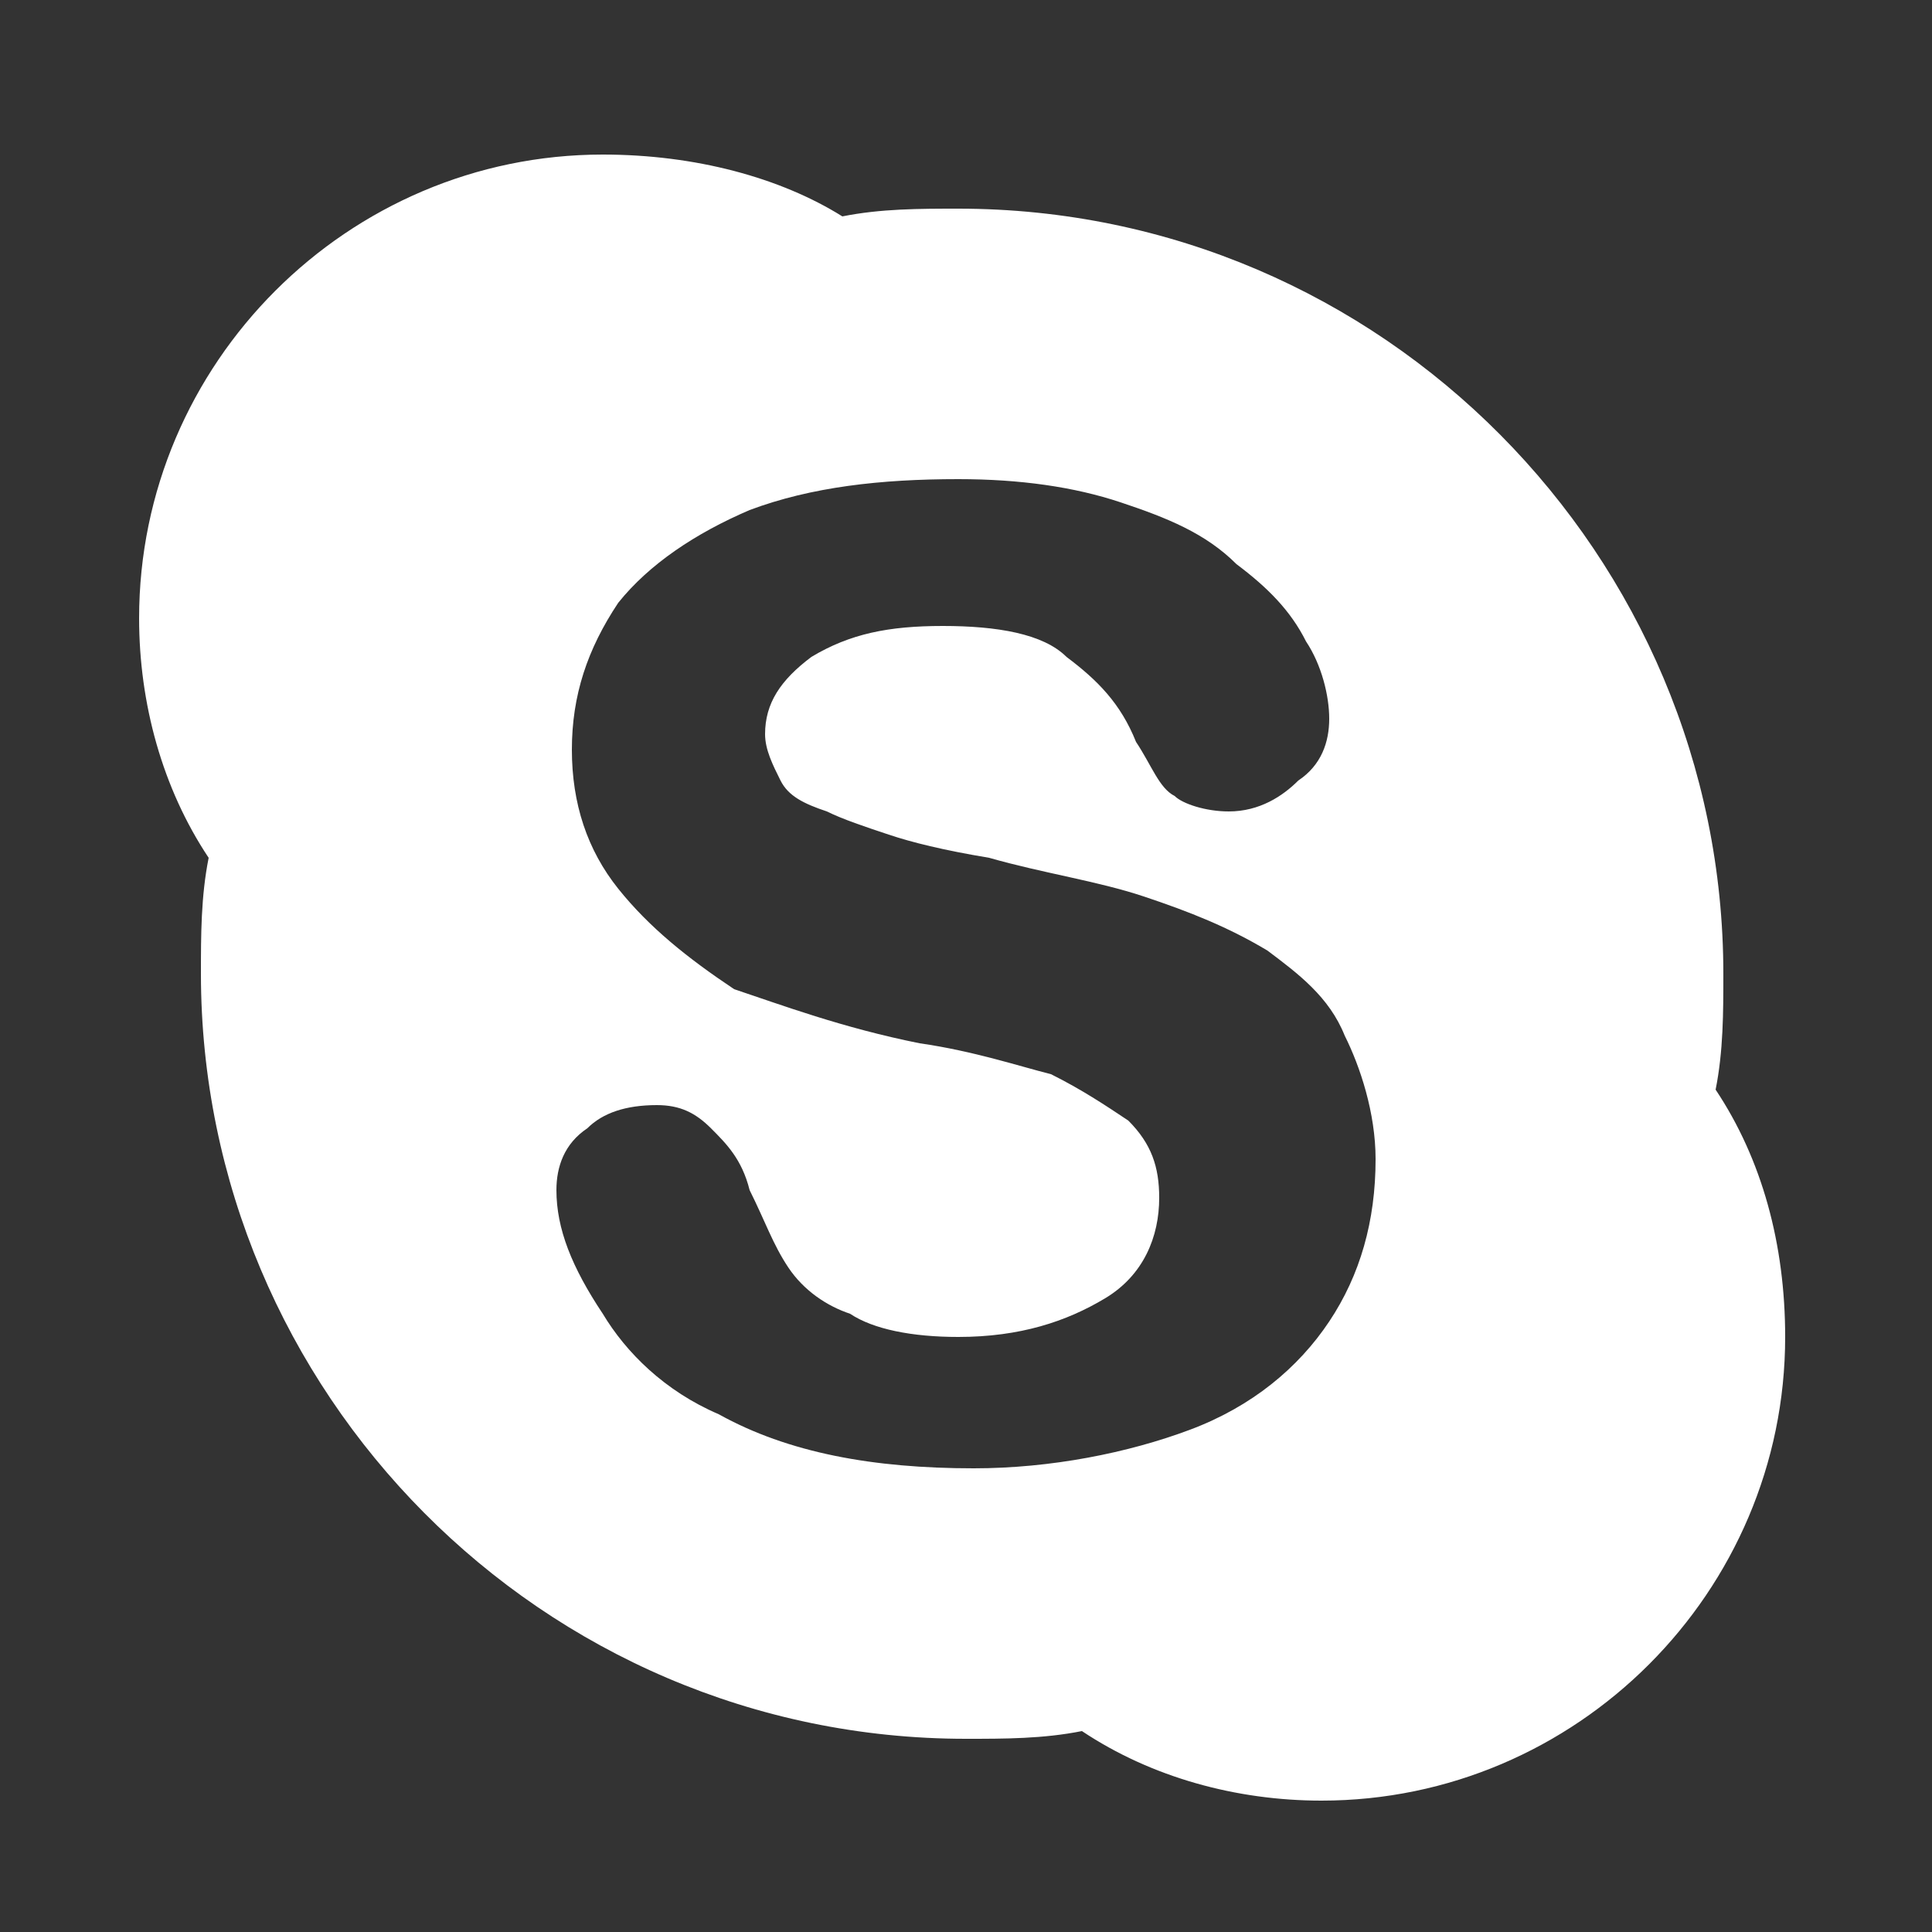 <?xml version="1.0" encoding="utf-8"?>
<!-- Generator: Adobe Illustrator 21.0.0, SVG Export Plug-In . SVG Version: 6.00 Build 0)  -->
<svg version="1.1" id="Capa_1" xmlns="http://www.w3.org/2000/svg" xmlns:xlink="http://www.w3.org/1999/xlink" x="0px" y="0px"
	 viewBox="0 0 25 25" style="enable-background:new 0 0 25 25;" xml:space="preserve">
<rect x="0" y="0" width="25" height="25" fill="#333333" stroke="none"/>
<style type="text/css">
	.st0{fill:#FFFFFF;}
</style>
<g>
	<path id="Skype" class="st0" d="M22.2,14.1c0.1-0.5,0.1-1,0.1-1.5c0-5.4-4.4-9.9-9.9-9.9c-0.5,0-1,0-1.5,0.1C10.1,2.3,9,2,7.8,2
		c-3.3,0-6,2.7-6,6c0,1.1,0.3,2.2,0.9,3.1c-0.1,0.5-0.1,1-0.1,1.5c0,5.4,4.4,9.9,9.9,9.9c0.5,0,1,0,1.5-0.1c0.9,0.6,2,0.9,3.1,0.9
		c3.3,0,6-2.7,6-6C23.1,16.1,22.8,15,22.2,14.1z M17.2,17.1c-0.4,0.6-1,1.1-1.8,1.4c-0.8,0.3-1.8,0.5-2.8,0.5
		c-1.3,0-2.4-0.2-3.3-0.7C8.6,18,8.1,17.5,7.8,17c-0.4-0.6-0.6-1.1-0.6-1.6c0-0.3,0.1-0.6,0.4-0.8c0.2-0.2,0.5-0.3,0.9-0.3
		c0.3,0,0.5,0.1,0.7,0.3c0.2,0.2,0.4,0.4,0.5,0.8c0.2,0.4,0.3,0.7,0.5,1c0.2,0.3,0.5,0.5,0.8,0.6c0.3,0.2,0.8,0.3,1.4,0.3
		c0.8,0,1.4-0.2,1.9-0.5c0.5-0.3,0.7-0.8,0.7-1.3c0-0.4-0.1-0.7-0.4-1c-0.3-0.2-0.6-0.4-1-0.6c-0.4-0.1-1-0.3-1.7-0.4
		c-1-0.2-1.8-0.5-2.4-0.7C8.9,12.4,8.4,12,8,11.5C7.6,11,7.4,10.4,7.4,9.7C7.4,9,7.6,8.4,8,7.8c0.4-0.5,1-0.9,1.7-1.2
		c0.8-0.3,1.7-0.4,2.7-0.4c0.8,0,1.5,0.1,2.1,0.3c0.6,0.2,1.1,0.4,1.5,0.8c0.4,0.3,0.7,0.6,0.9,1c0.2,0.3,0.3,0.7,0.3,1
		c0,0.3-0.1,0.6-0.4,0.8c-0.2,0.2-0.5,0.4-0.9,0.4c-0.3,0-0.6-0.1-0.7-0.2c-0.2-0.1-0.3-0.4-0.5-0.7c-0.2-0.5-0.5-0.8-0.9-1.1
		c-0.3-0.3-0.9-0.4-1.6-0.4c-0.7,0-1.2,0.1-1.7,0.4c-0.4,0.3-0.6,0.6-0.6,1c0,0.2,0.1,0.4,0.2,0.6c0.1,0.2,0.3,0.3,0.6,0.4
		c0.2,0.1,0.5,0.2,0.8,0.3c0.3,0.1,0.7,0.2,1.3,0.3c0.7,0.2,1.4,0.3,2,0.5c0.6,0.2,1.1,0.4,1.6,0.7c0.4,0.3,0.8,0.6,1,1.1
		c0.2,0.4,0.4,1,0.4,1.6C17.8,15.8,17.6,16.5,17.2,17.1z"/>
</g>
</svg>
